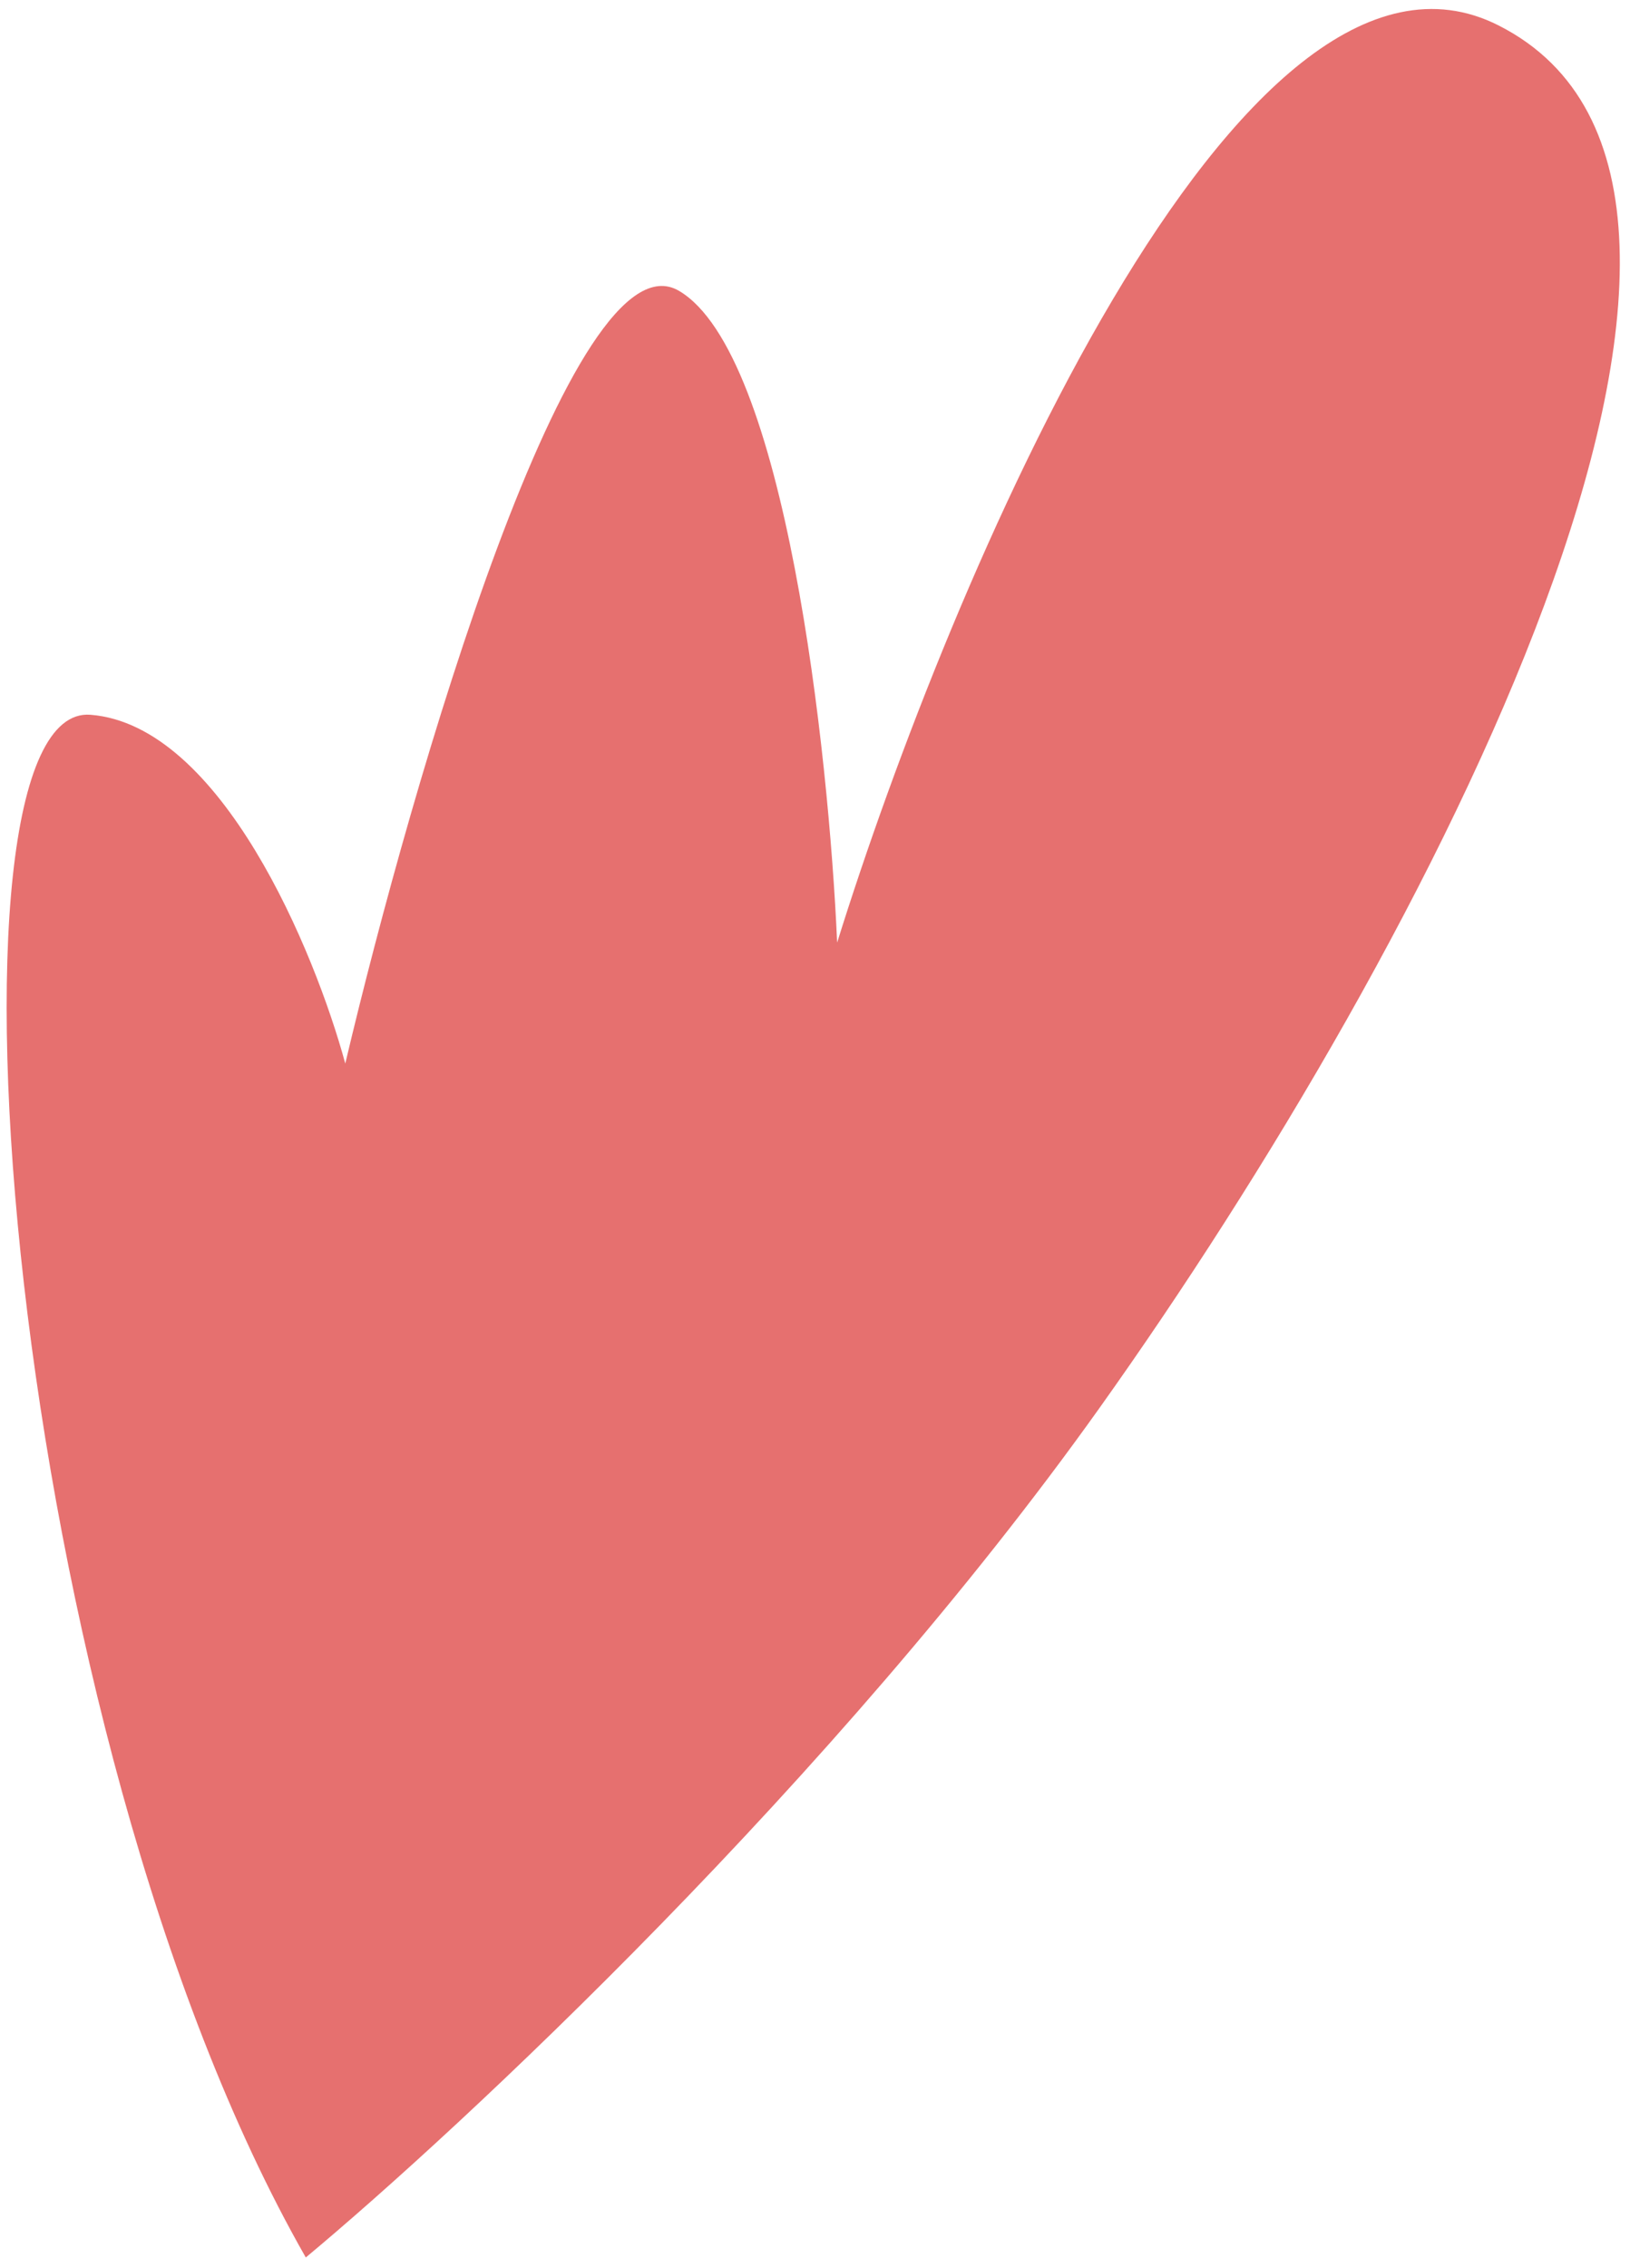 <svg width="115" height="160" viewBox="0 0 115 160" fill="none" xmlns="http://www.w3.org/2000/svg">
<path d="M77.567 99.327C58.919 125.504 32.468 150.18 21.574 159.245C0.329 122.047 -5.152 49.51 6.384 50.421C15.612 51.15 22.213 67.127 24.36 75.025C29.086 55.015 40.412 16.099 47.91 20.52C55.408 24.941 58.469 53.01 59.062 66.493C66.992 41.063 87.428 -7.476 105.731 1.796C128.61 13.387 100.878 66.605 77.567 99.327Z" fill="#E6706F"/>
</svg>
